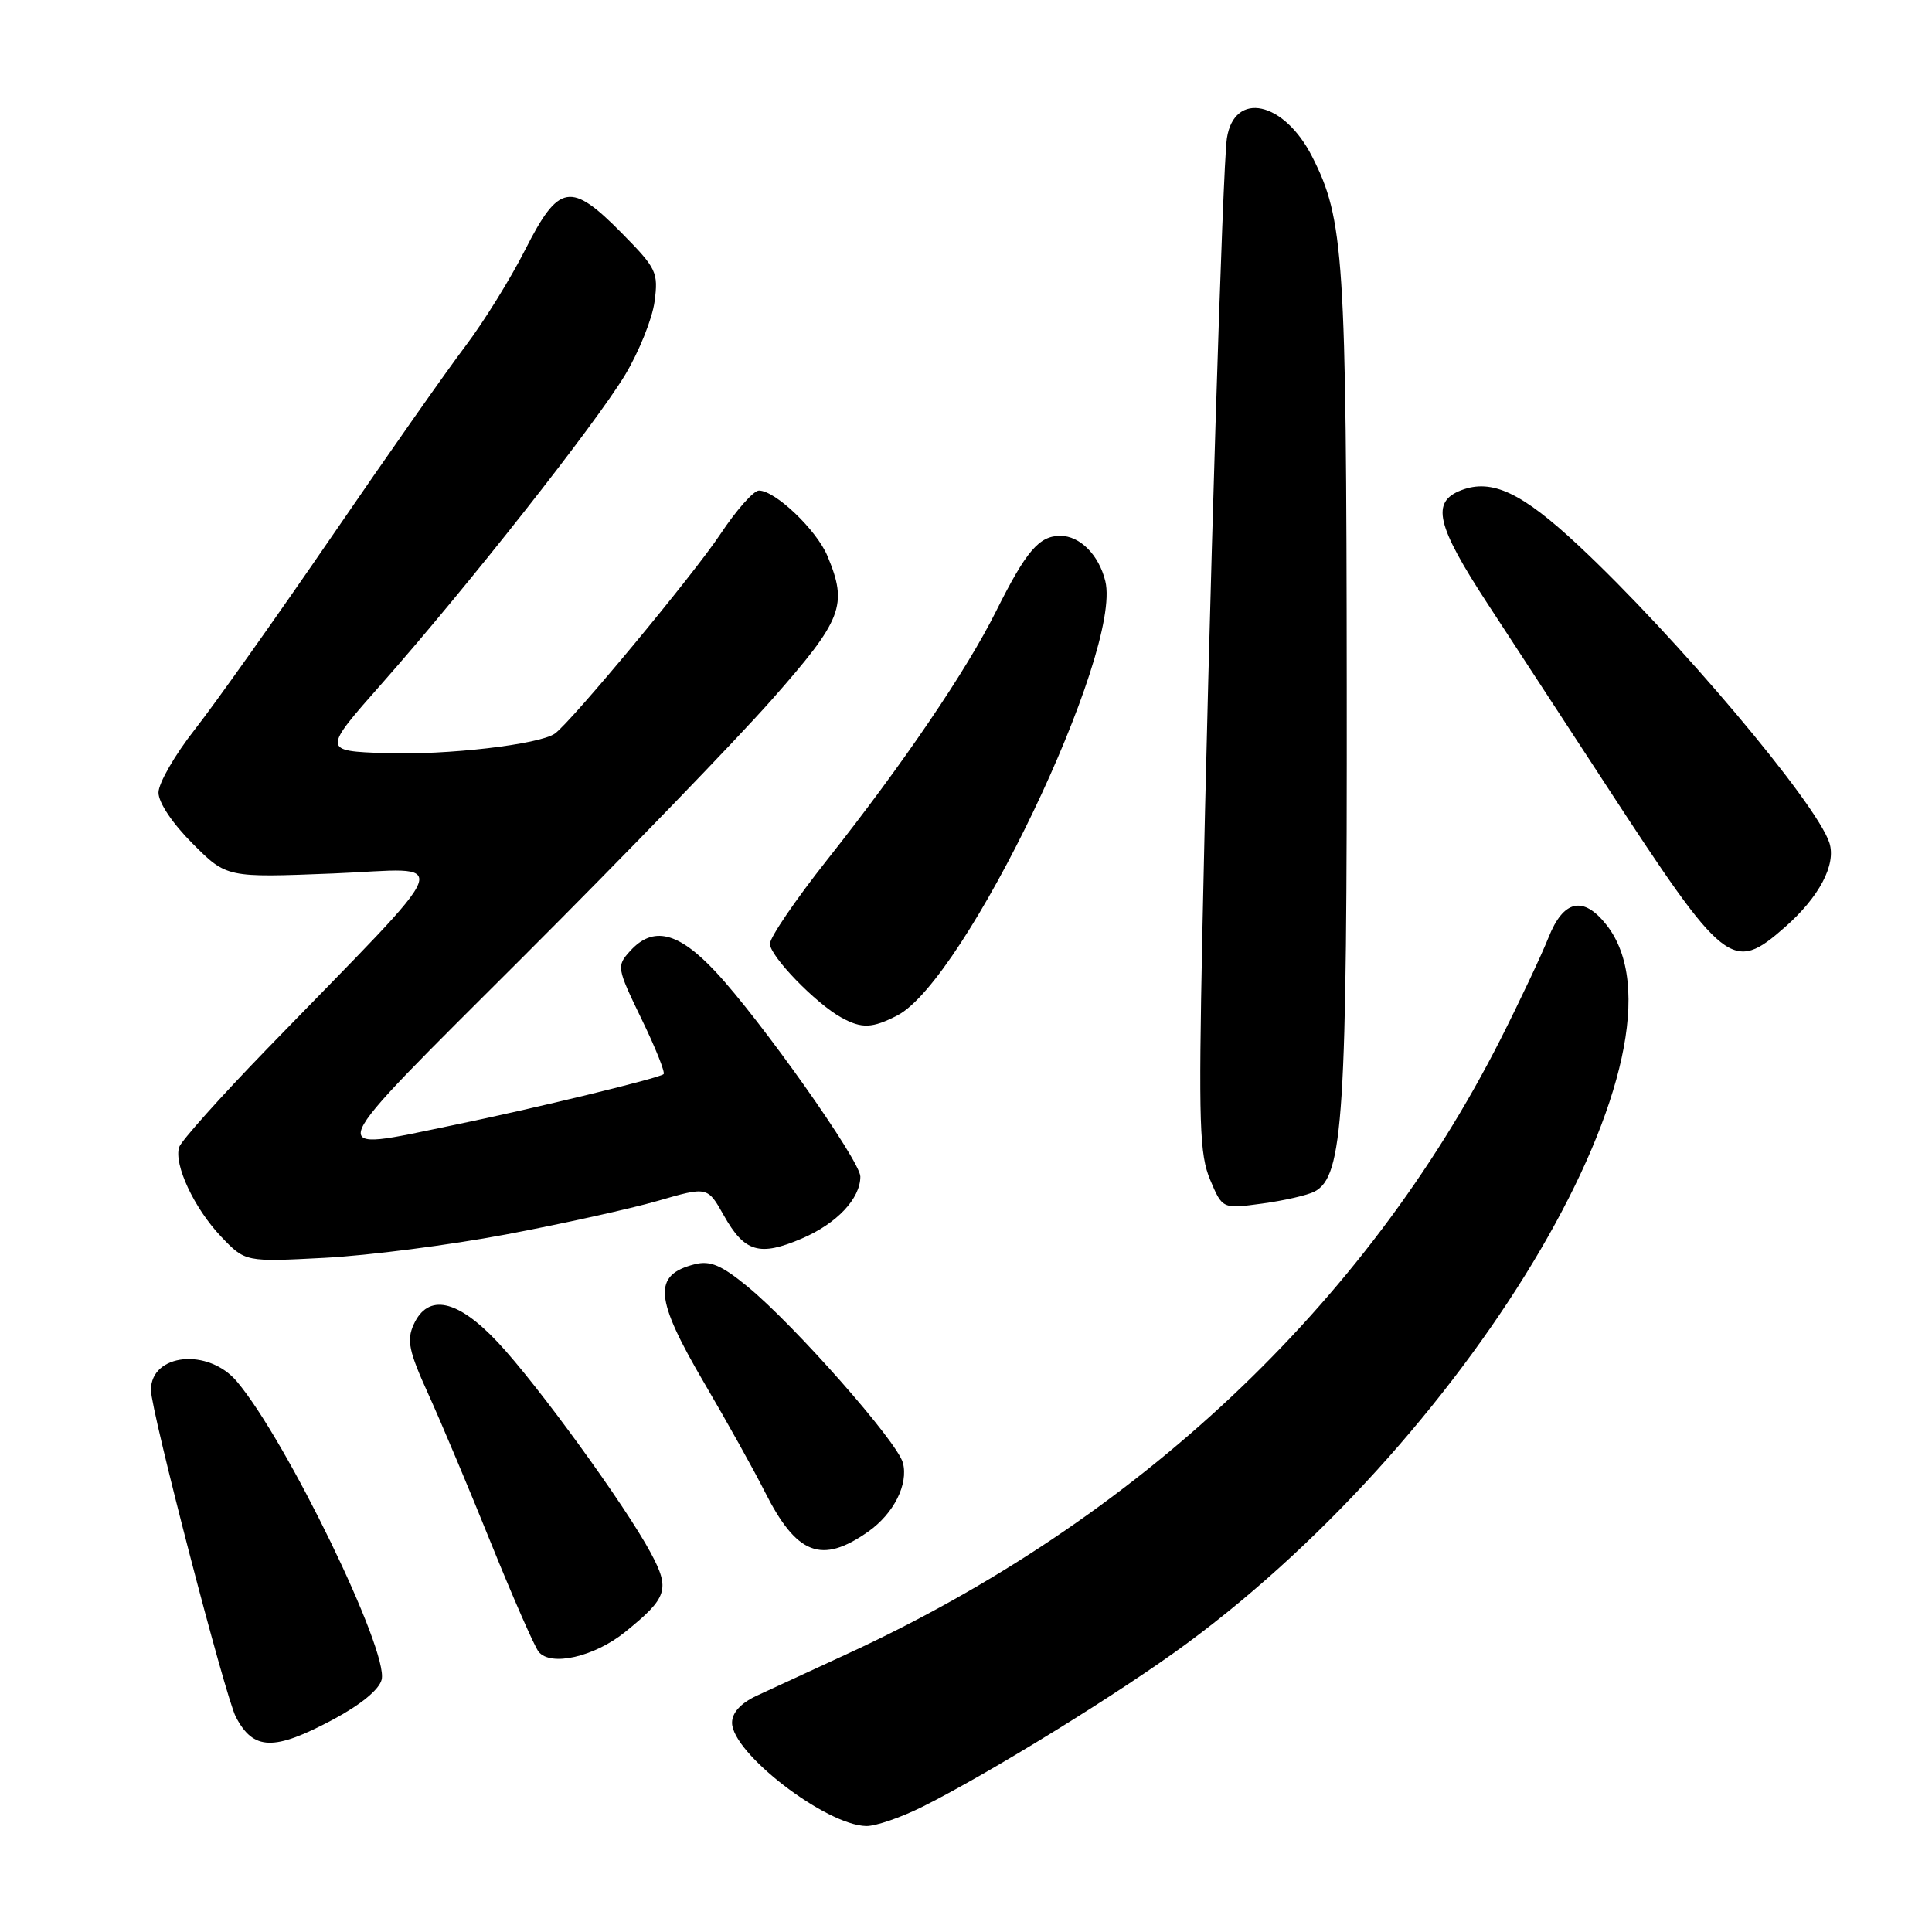 <?xml version="1.0" encoding="UTF-8" standalone="no"?>
<!DOCTYPE svg PUBLIC "-//W3C//DTD SVG 1.1//EN" "http://www.w3.org/Graphics/SVG/1.1/DTD/svg11.dtd" >
<svg xmlns="http://www.w3.org/2000/svg" xmlns:xlink="http://www.w3.org/1999/xlink" version="1.1" viewBox="0 0 256 256">
 <g >
 <path fill="currentColor"
d=" M 122.28 239.38 C 131.21 234.91 148.62 224.15 157.25 217.78 C 195.65 189.44 225.41 138.51 212.88 122.57 C 209.80 118.65 207.16 119.23 205.18 124.24 C 204.25 126.57 201.39 132.64 198.82 137.72 C 180.94 172.97 150.58 201.52 112.20 219.18 C 107.42 221.38 102.04 223.87 100.25 224.70 C 98.14 225.69 97.00 226.95 97.00 228.27 C 97.00 232.29 109.42 241.85 114.78 241.96 C 116.04 241.98 119.41 240.82 122.28 239.38 Z  M 44.13 227.85 C 47.78 225.90 50.24 223.89 50.57 222.56 C 51.52 218.77 38.00 190.90 31.40 183.07 C 27.62 178.57 20.00 179.32 20.00 184.19 C 20.00 186.89 29.86 224.84 31.25 227.50 C 33.59 231.96 36.28 232.04 44.13 227.85 Z  M 82.84 216.24 C 88.47 211.69 88.82 210.60 86.22 205.75 C 82.86 199.49 71.22 183.46 65.97 177.87 C 60.62 172.17 56.72 171.34 54.82 175.49 C 53.87 177.59 54.16 179.02 56.76 184.74 C 58.45 188.46 62.19 197.35 65.07 204.50 C 67.96 211.65 70.79 218.11 71.36 218.85 C 72.93 220.87 78.76 219.55 82.84 216.24 Z  M 115.04 202.95 C 118.43 200.56 120.39 196.67 119.64 193.83 C 118.90 191.04 105.31 175.63 99.08 170.50 C 95.60 167.64 94.11 167.01 92.09 167.51 C 86.45 168.93 86.70 171.98 93.37 183.35 C 96.32 188.38 99.92 194.83 101.35 197.68 C 105.56 206.03 108.86 207.30 115.04 202.95 Z  M 67.00 163.58 C 74.42 162.18 83.48 160.18 87.13 159.13 C 93.75 157.21 93.75 157.21 95.91 161.05 C 98.65 165.93 100.63 166.52 106.25 164.11 C 110.89 162.12 114.00 158.82 114.00 155.90 C 114.00 153.83 100.77 135.11 94.81 128.75 C 89.86 123.46 86.52 122.66 83.48 126.03 C 81.69 128.01 81.72 128.23 85.00 135.01 C 86.86 138.83 88.17 142.13 87.93 142.33 C 87.29 142.88 70.82 146.87 60.14 149.07 C 42.63 152.68 42.09 153.97 69.35 126.75 C 82.70 113.41 97.54 98.07 102.32 92.65 C 111.64 82.08 112.37 80.20 109.64 73.67 C 108.20 70.22 102.73 65.00 100.56 65.00 C 99.86 65.00 97.57 67.59 95.47 70.75 C 91.93 76.10 75.72 95.63 73.53 97.20 C 71.49 98.65 59.17 100.08 51.11 99.80 C 42.71 99.50 42.71 99.50 50.66 90.50 C 61.91 77.76 78.90 56.20 82.84 49.66 C 84.67 46.61 86.42 42.26 86.73 39.98 C 87.25 36.09 87.00 35.57 82.43 30.93 C 75.63 24.03 74.06 24.29 69.60 33.07 C 67.63 36.96 64.07 42.69 61.70 45.82 C 59.33 48.94 51.37 60.27 44.02 71.00 C 36.67 81.72 28.48 93.26 25.83 96.64 C 23.17 100.02 21.00 103.79 21.00 105.02 C 21.00 106.35 22.85 109.11 25.52 111.78 C 30.03 116.30 30.03 116.30 44.15 115.74 C 60.13 115.10 61.15 112.41 35.37 139.00 C 29.24 145.32 24.01 151.18 23.74 152.00 C 23.01 154.29 25.73 160.11 29.30 163.86 C 32.50 167.22 32.50 167.22 43.00 166.67 C 48.78 166.37 59.58 164.98 67.00 163.58 Z  M 174.18 157.89 C 178.00 155.88 178.50 148.03 178.45 91.00 C 178.40 33.90 178.09 29.06 173.87 20.76 C 170.14 13.42 163.56 11.99 162.57 18.31 C 162.01 21.92 160.18 81.17 159.31 124.00 C 158.81 148.90 158.94 152.99 160.36 156.35 C 161.98 160.19 161.98 160.19 167.24 159.48 C 170.13 159.09 173.26 158.37 174.18 157.89 Z  M 118.90 134.55 C 127.91 129.89 148.75 86.37 146.46 77.00 C 145.61 73.53 143.10 71.00 140.50 71.00 C 137.68 71.00 135.97 73.01 131.98 81.00 C 128.05 88.88 119.66 101.23 109.55 114.00 C 105.42 119.22 102.03 124.20 102.02 125.05 C 102.00 126.67 108.09 132.97 111.50 134.84 C 114.19 136.32 115.59 136.26 118.90 134.55 Z  M 236.52 122.85 C 241.05 118.87 243.32 114.58 242.41 111.70 C 240.75 106.47 222.12 84.38 209.16 72.28 C 201.68 65.29 197.70 63.40 193.64 64.95 C 189.58 66.49 190.30 69.57 197.16 80.07 C 200.55 85.26 207.58 96.03 212.79 104.00 C 228.59 128.22 229.54 128.98 236.52 122.85 Z "/>
</g>
</svg>